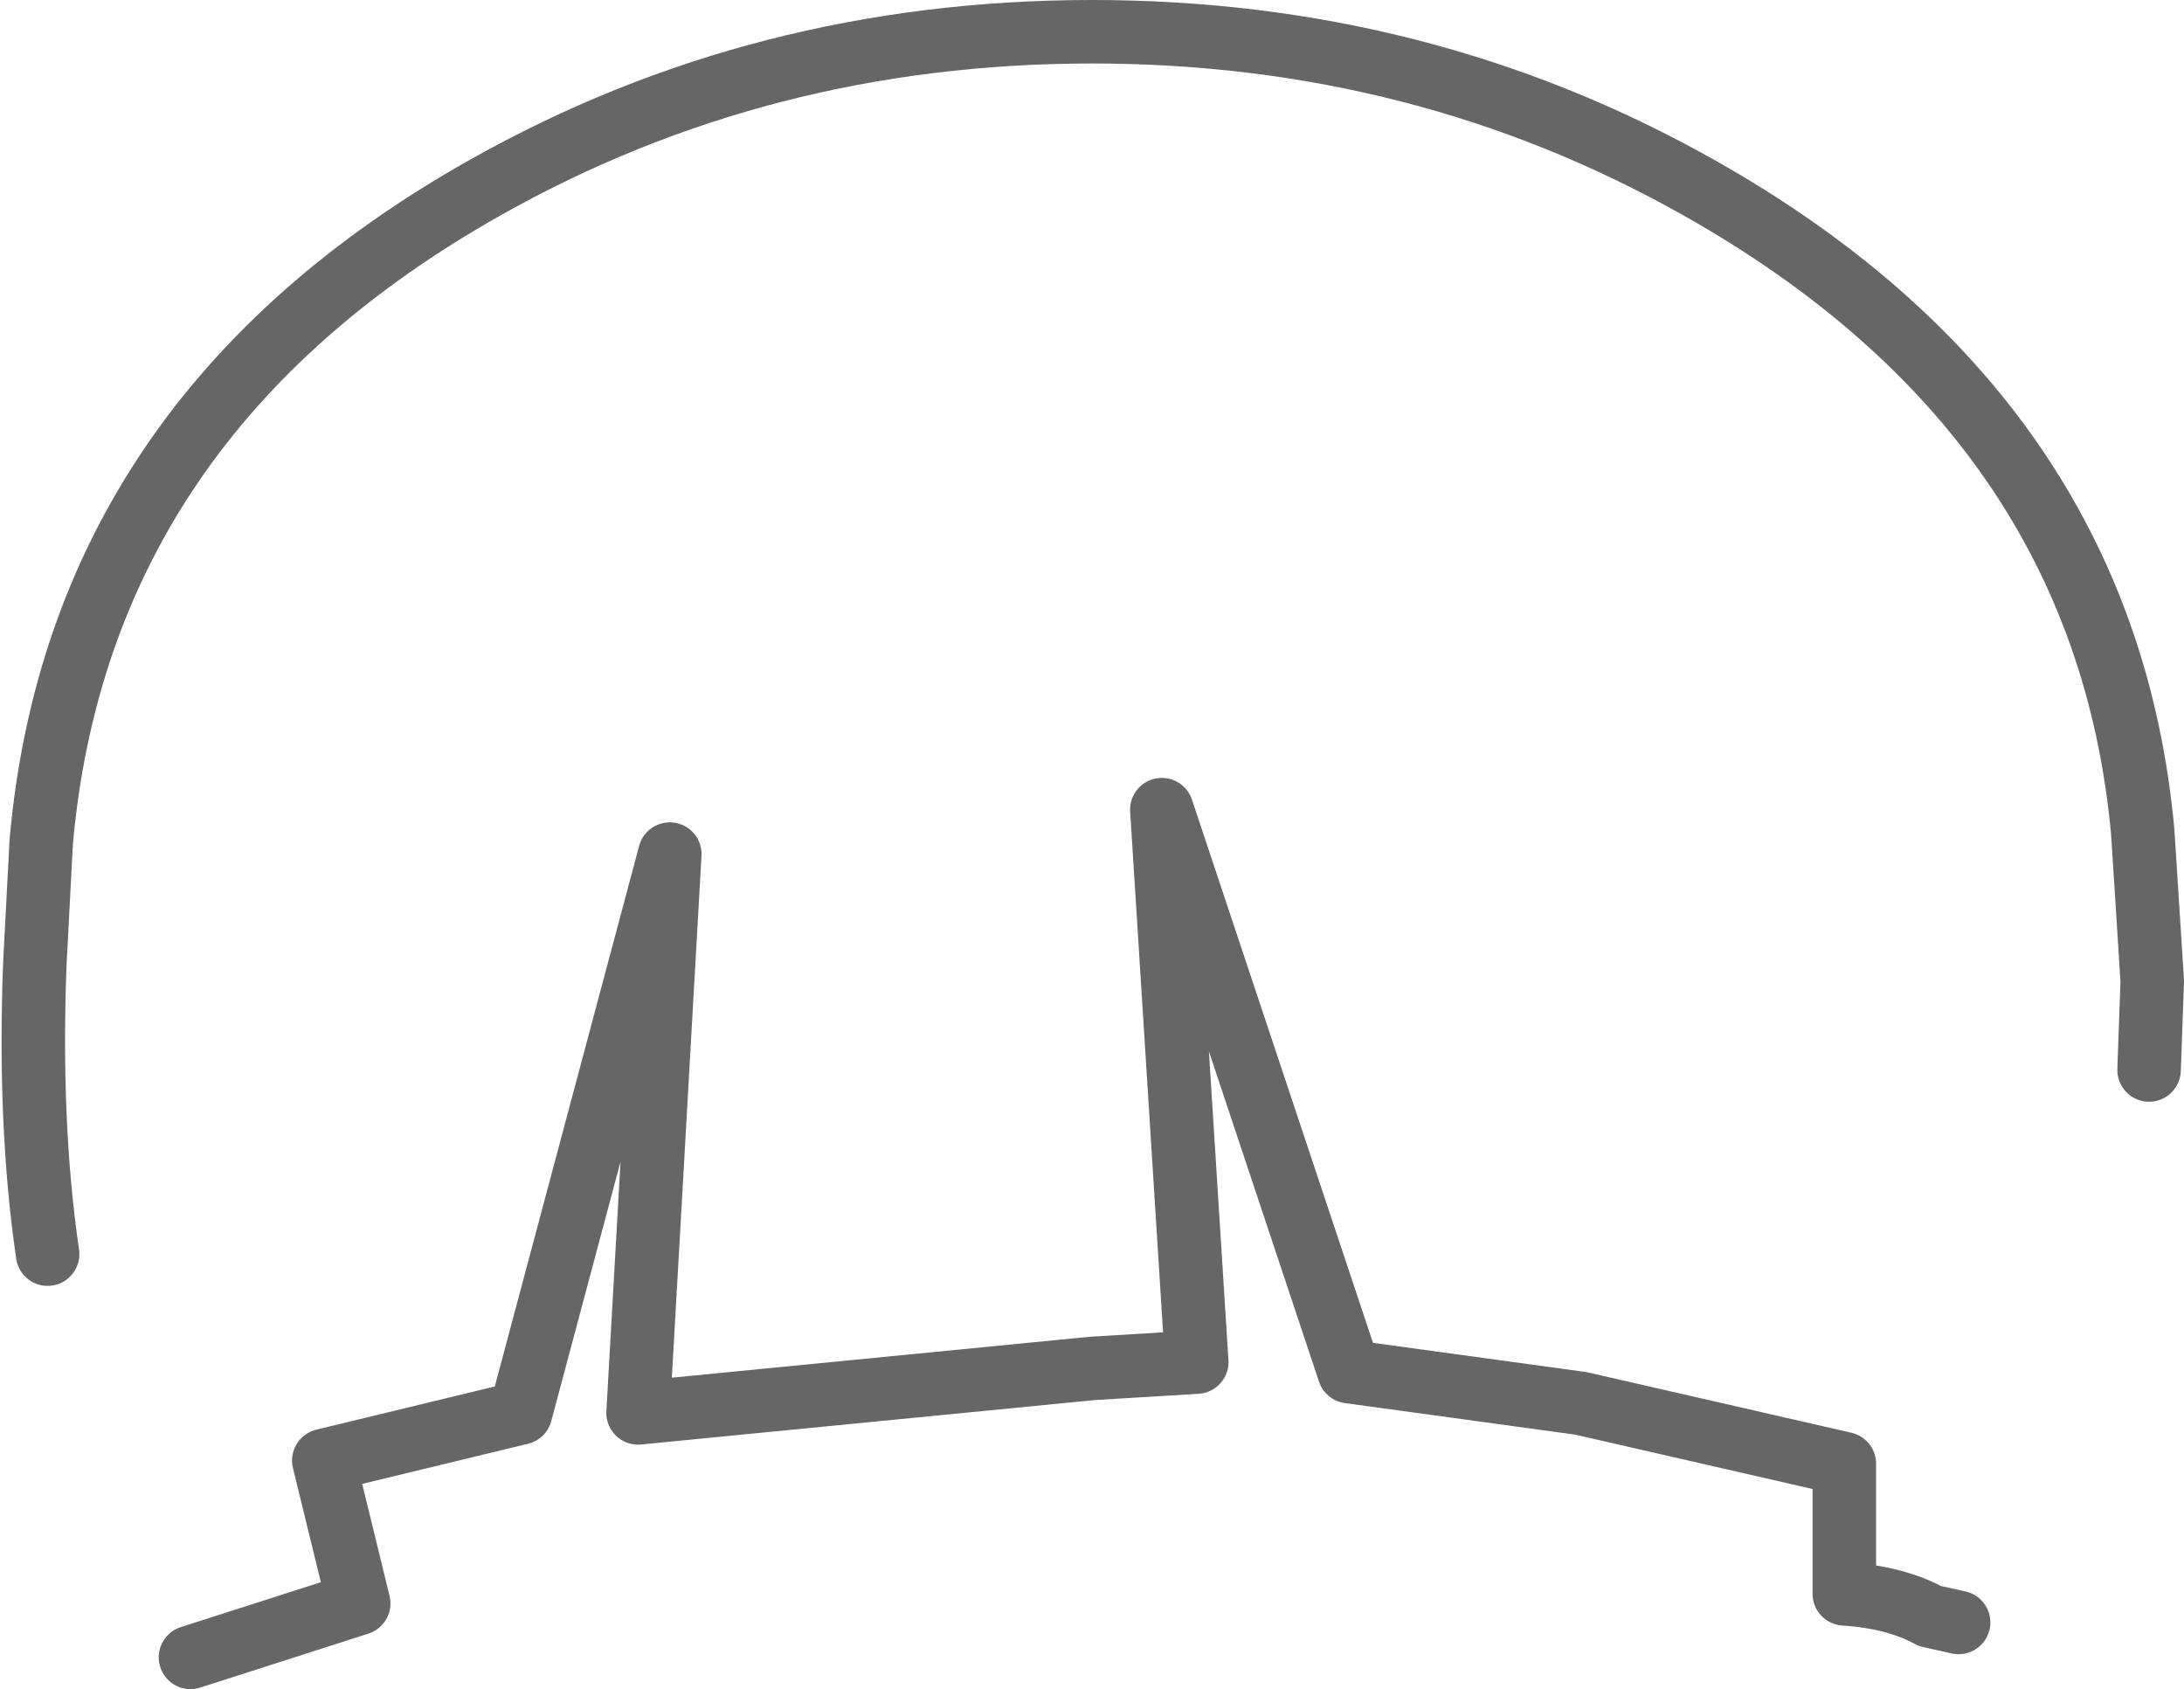 <?xml version="1.0" encoding="UTF-8" standalone="no"?>
<svg xmlns:xlink="http://www.w3.org/1999/xlink" height="26.6px" width="34.4px" xmlns="http://www.w3.org/2000/svg">
  <g transform="matrix(1.0, 0.0, 0.0, 1.0, 17.2, 12.1)">
    <path d="M-16.45 7.65 Q-16.75 5.6 -16.65 3.05 L-16.55 1.15 Q-15.95 -5.55 -9.55 -9.15 -5.2 -11.6 0.0 -11.6 5.2 -11.6 9.55 -9.15 15.95 -5.55 16.55 1.0 L16.7 3.35 16.65 4.75 16.25 7.65 15.25 11.0 14.25 13.2 13.65 13.45 13.2 13.35 Q12.65 13.05 11.85 13.0 L11.85 10.95 7.7 10.0 4.05 9.5 1.1 0.65 1.65 9.35 0.0 9.45 -7.15 10.15 -6.65 1.35 -9.0 10.15 -12.1 10.9 -11.55 13.15 -14.2 14.0 -15.25 11.65 Q-16.1 9.95 -16.45 7.65" fill="#ffffff" fill-opacity="0.0" fill-rule="evenodd" stroke="none"/>
    <path d="M-14.2 14.0 L-11.55 13.15 -12.1 10.9 -9.0 10.15 -6.65 1.35 -7.15 10.15 0.0 9.45 1.65 9.35 1.1 0.65 4.05 9.5 7.7 10.0 11.85 10.95 11.85 13.0 Q12.65 13.05 13.2 13.35 L13.65 13.45" fill="none" stroke="#000000" stroke-linecap="round" stroke-linejoin="round" stroke-opacity="0.6" stroke-width="1.0"/>
    <path d="M16.65 4.75 L16.7 3.35 16.55 1.0 Q15.95 -5.55 9.55 -9.15 5.2 -11.6 0.0 -11.6 -5.2 -11.6 -9.55 -9.15 -15.95 -5.55 -16.55 1.15 L-16.65 3.05 Q-16.75 5.6 -16.45 7.65" fill="none" stroke="#000000" stroke-linecap="round" stroke-linejoin="round" stroke-opacity="0.6" stroke-width="1.0"/>
  </g>
</svg>
